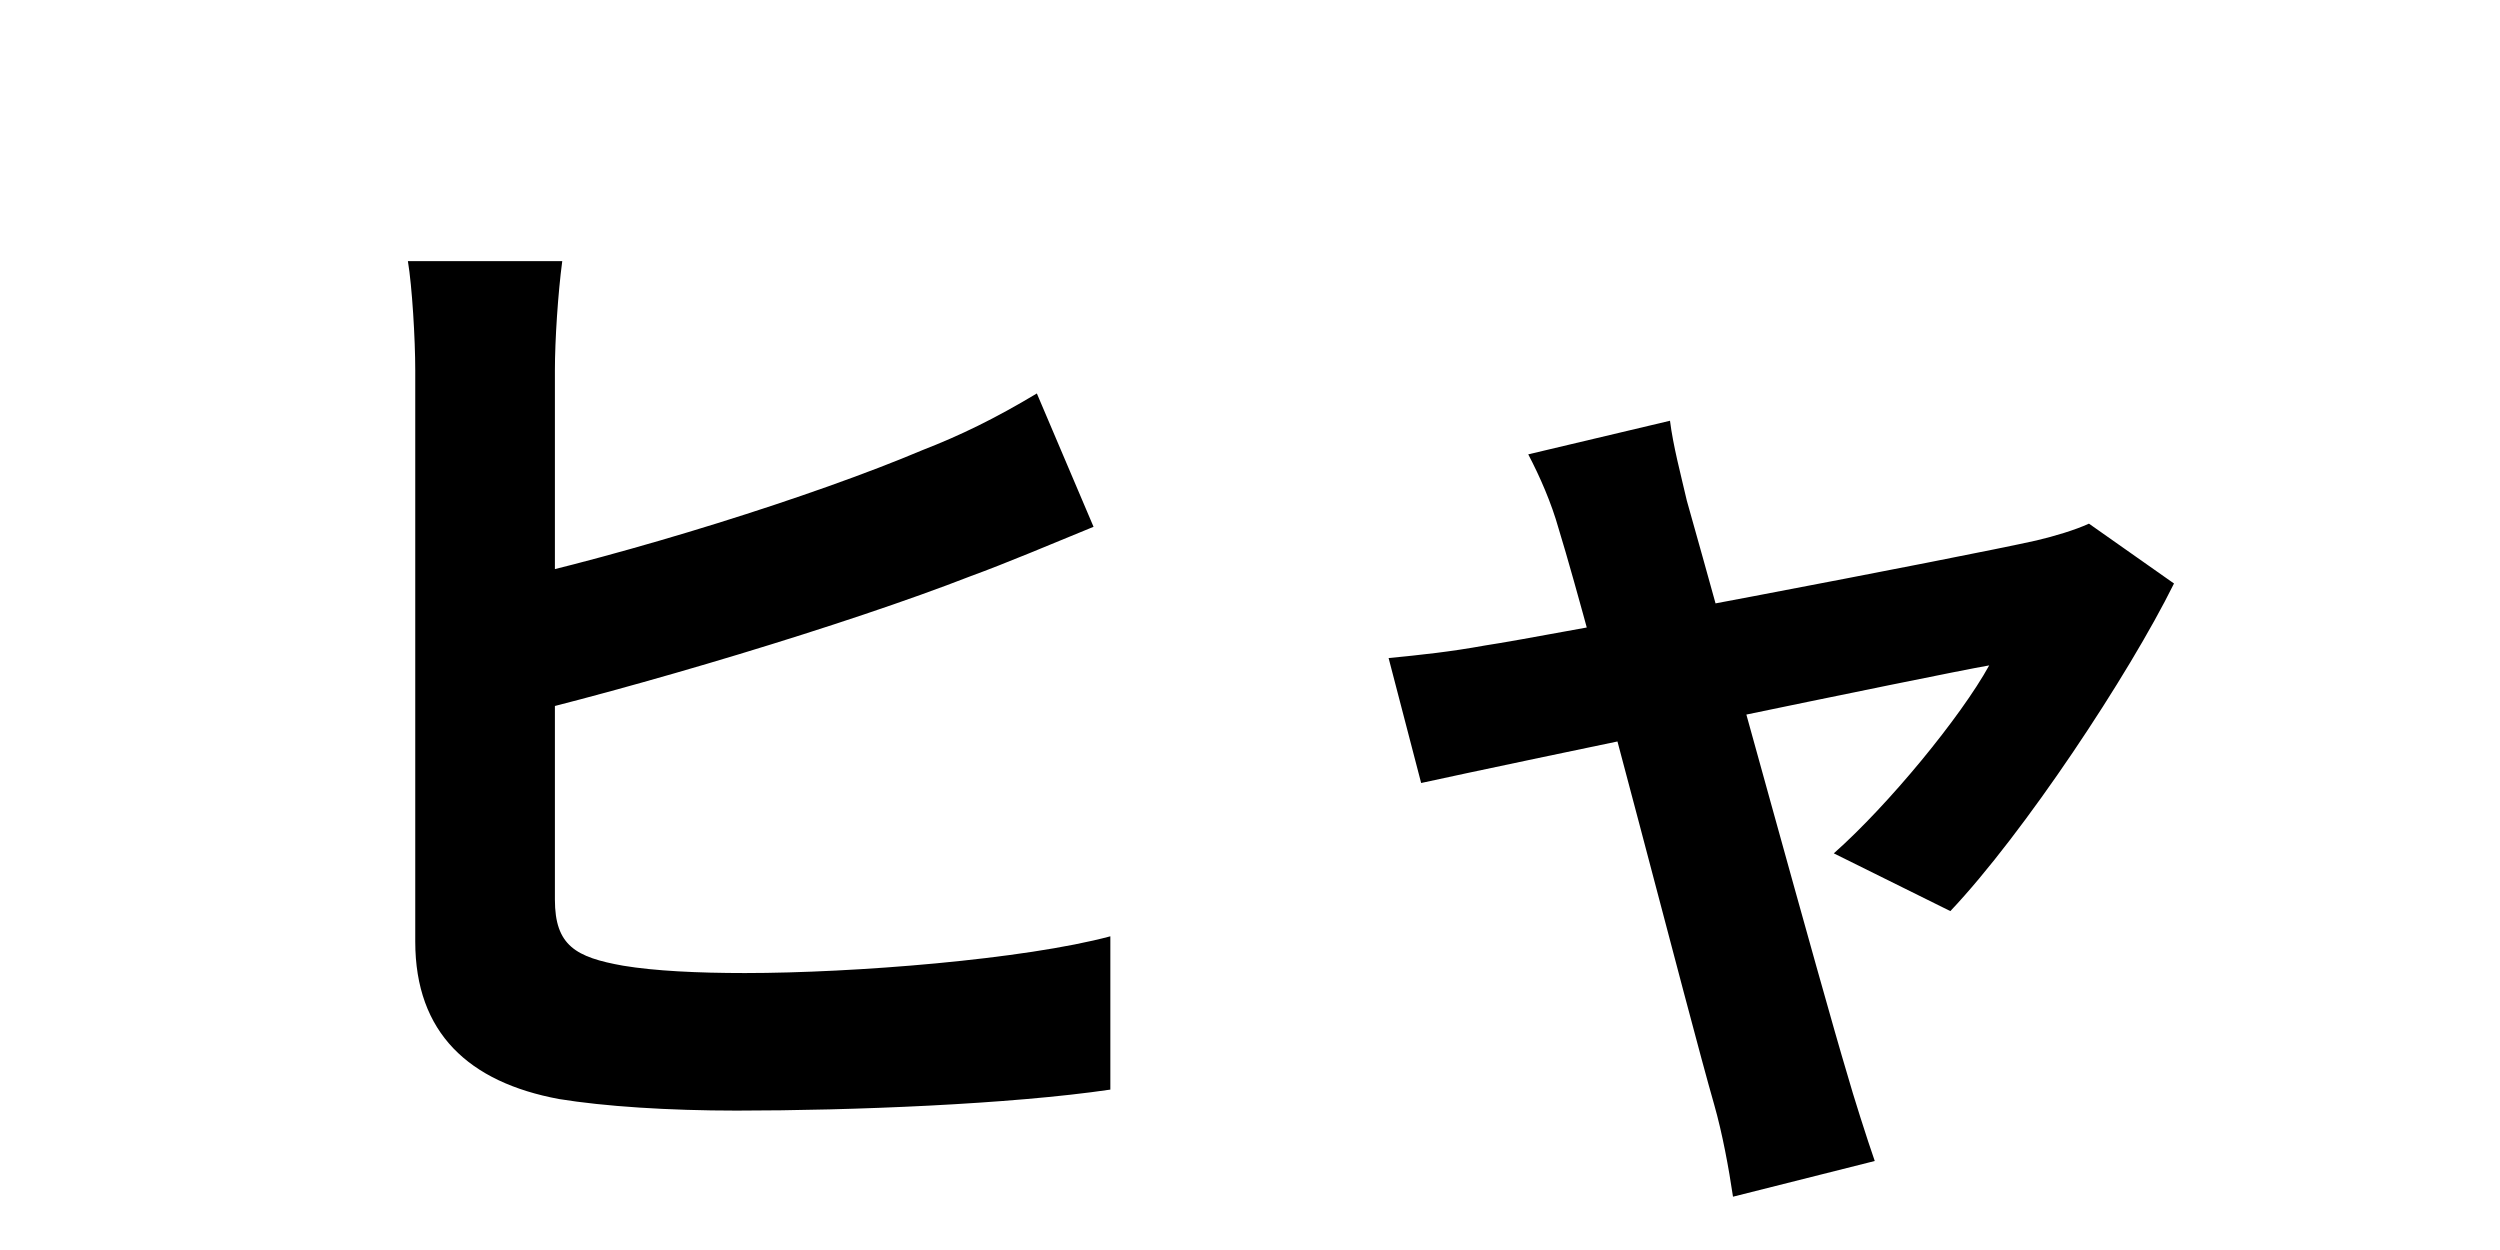 <svg width="200" height="100" viewBox="0 0 200 100" fill="none" xmlns="http://www.w3.org/2000/svg">
<path d="M44.98 20.892H32.632C32.968 22.908 33.22 27.108 33.22 29.628C33.22 34.836 33.22 65.664 33.22 75.324C33.22 82.632 37.504 86.58 44.728 87.924C48.34 88.512 53.464 88.848 58.924 88.848C68.164 88.848 80.848 88.344 88.828 87.168V74.904C81.94 76.752 68.332 77.844 59.596 77.844C55.816 77.844 52.372 77.676 49.852 77.256C46.072 76.584 44.392 75.66 44.392 71.964C44.392 65.664 44.392 34.752 44.392 29.628C44.392 27.192 44.644 23.412 44.98 20.892ZM39.52 46.68V57.684C50.944 54.996 67.744 49.956 77.656 46.092C80.428 45.084 84.208 43.488 87.484 42.144L82.948 31.476C79.588 33.492 76.816 34.836 73.792 36.012C65.056 39.708 50.272 44.328 39.52 46.68ZM133.6 33.66L122.26 36.348C123.184 38.112 124.108 40.212 124.696 42.312C127.384 51.048 135.028 81.036 137.128 88.344C137.8 90.696 138.304 93.468 138.64 95.736L149.98 92.88C149.392 91.2 148.216 87.504 147.796 85.992C145.696 79.02 137.8 50.124 134.944 40.044C134.44 37.86 133.852 35.676 133.6 33.66ZM173.92 46.68L167.116 41.892C166.024 42.396 164.344 42.9 162.916 43.236C156.952 44.58 123.352 50.964 118.816 51.636C116.044 52.14 113.692 52.392 111.088 52.644L113.692 62.64C120.58 61.128 154.768 53.988 159.136 53.232C156.868 57.348 151.072 64.404 146.704 68.268L156.028 72.888C161.908 66.672 170.308 53.988 173.92 46.68Z" fill="black"/>
</svg>
